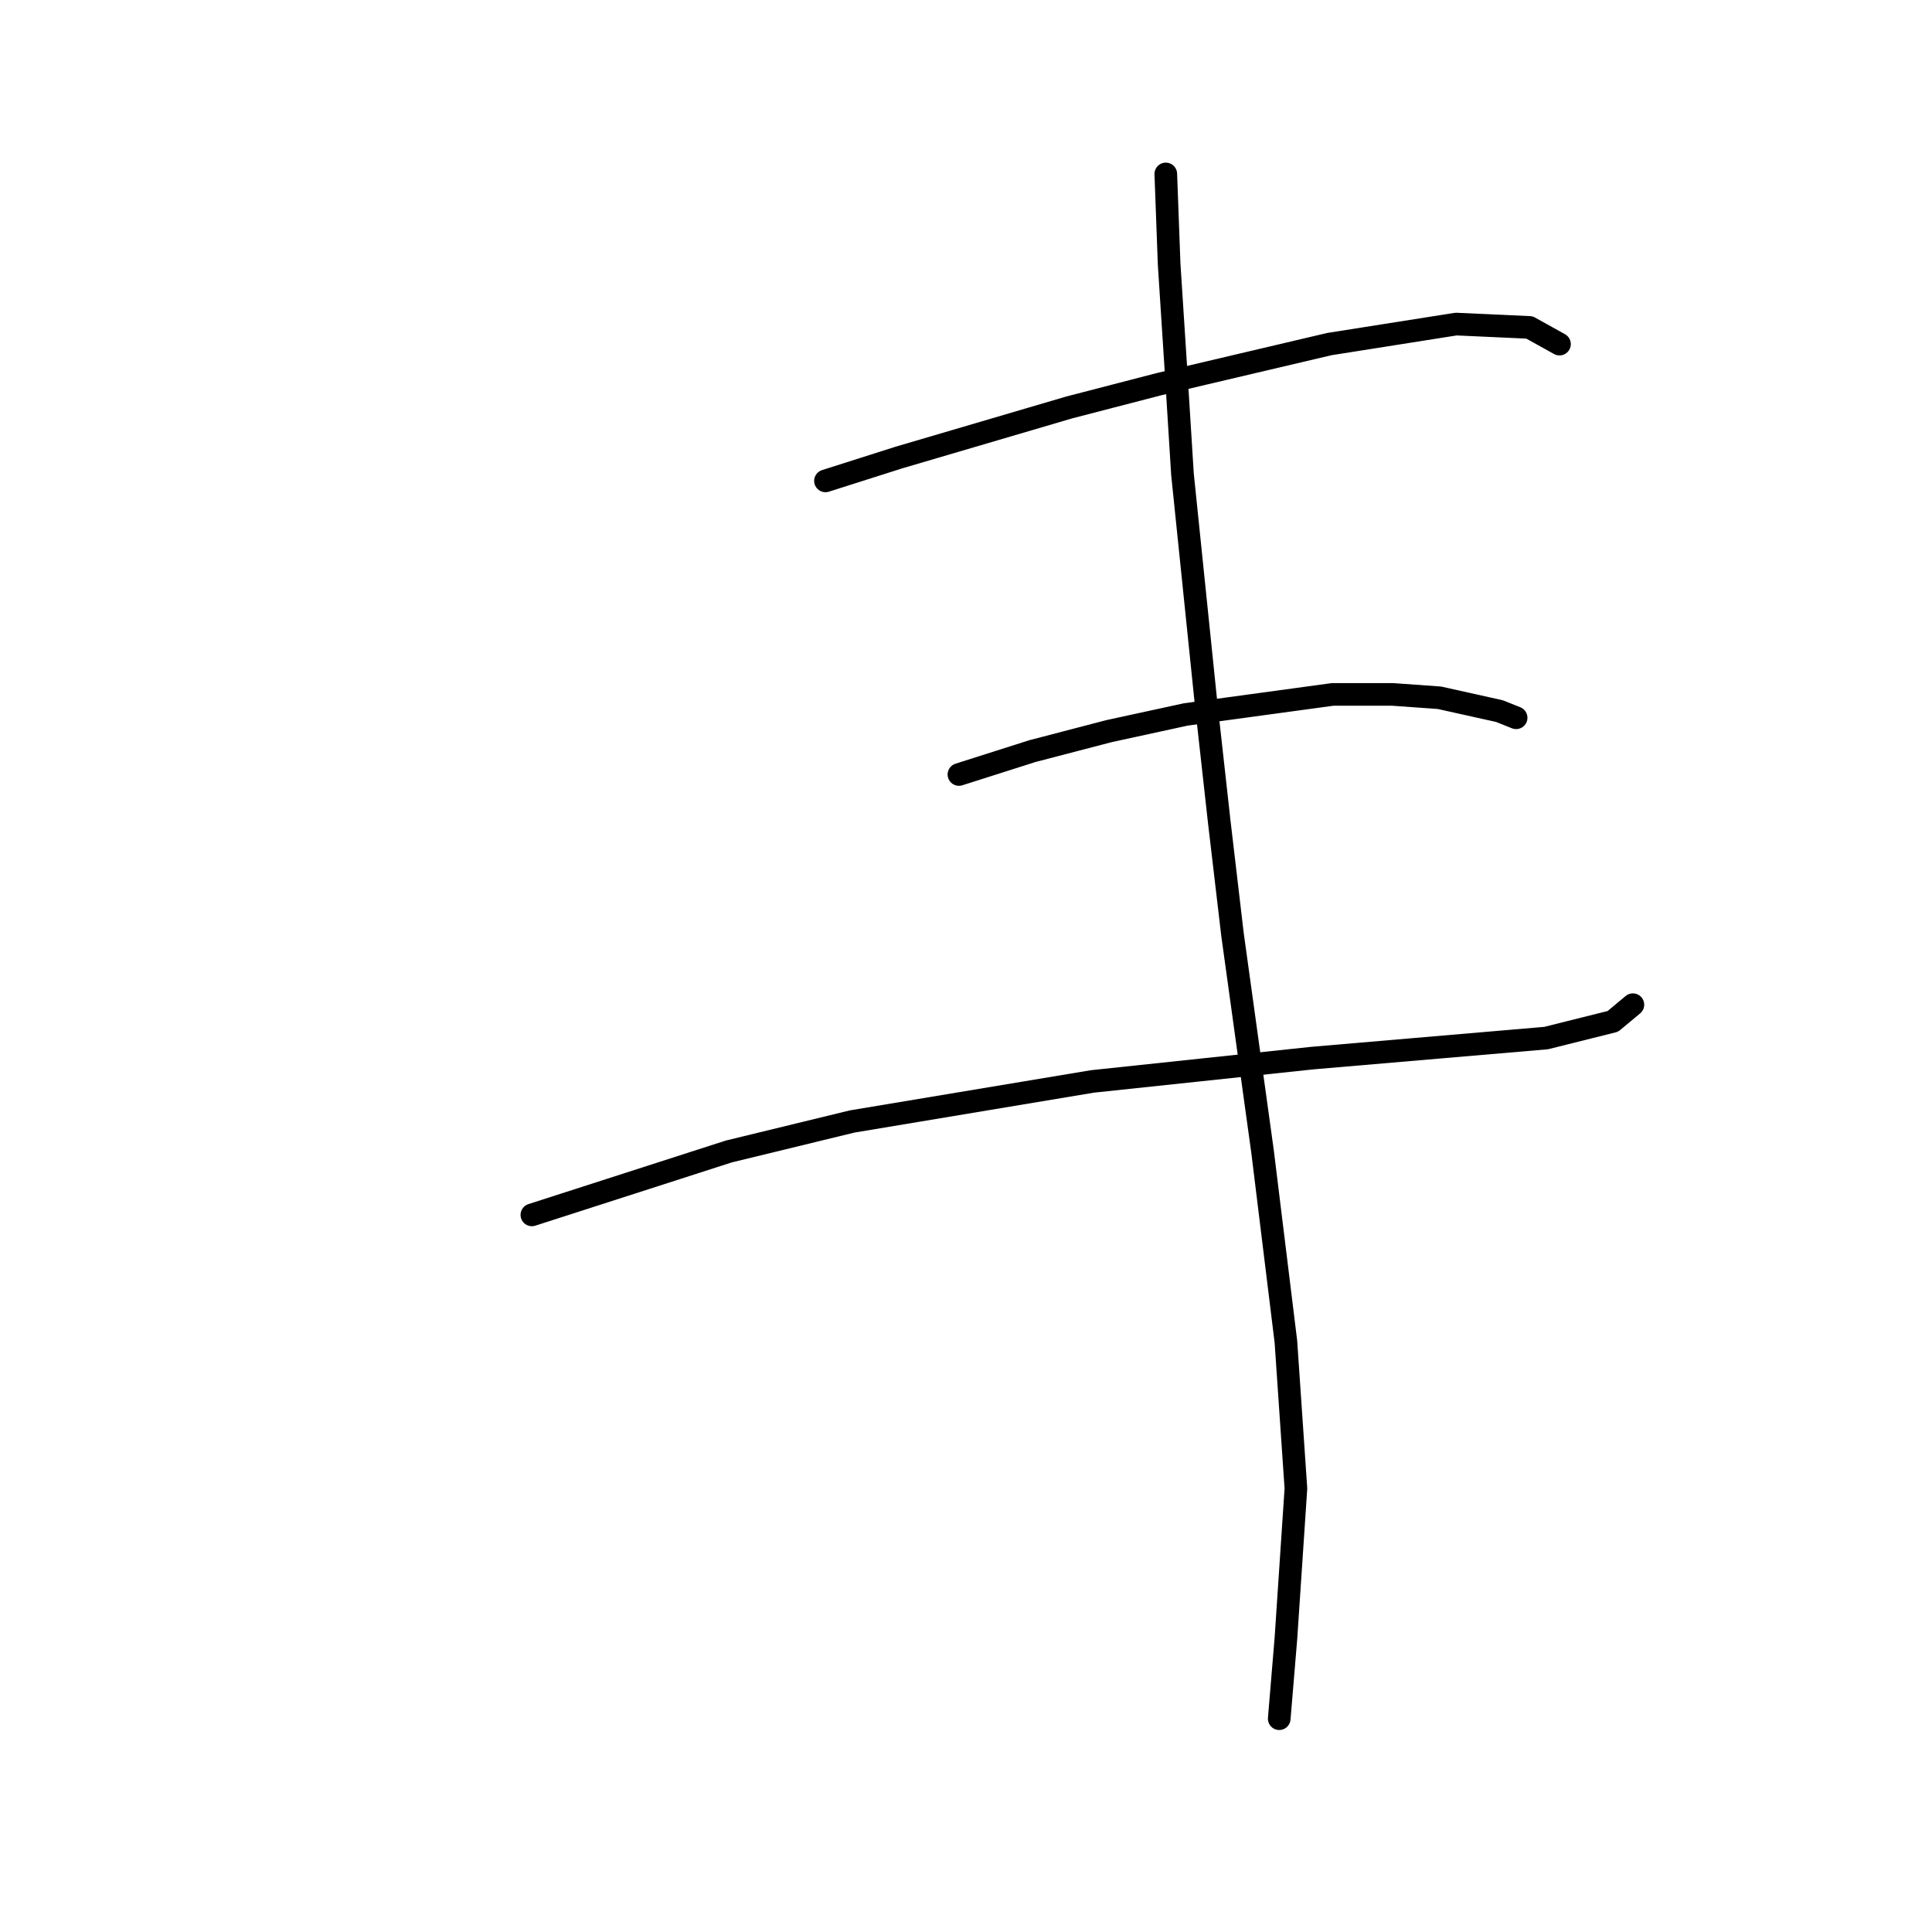 <?xml version="1.0" standalone="no"?>
    <svg width="256" height="256" xmlns="http://www.w3.org/2000/svg" version="1.1">
    <polyline stroke="black" stroke-width="3" stroke-linecap="round" fill="transparent" stroke-linejoin="round" points="109.381 63.72 119.107 60.626 141.653 53.995 153.59 50.9 176.136 45.595 192.935 42.942 202.661 43.385 206.64 45.595 206.64 45.595 " />
        <polyline stroke="black" stroke-width="3" stroke-linecap="round" fill="transparent" stroke-linejoin="round" points="127.064 102.624 136.79 99.529 146.958 96.877 157.126 94.667 176.578 92.014 184.536 92.014 190.725 92.456 198.682 94.224 200.893 95.109 200.893 95.109 " />
        <polyline stroke="black" stroke-width="3" stroke-linecap="round" fill="transparent" stroke-linejoin="round" points="70.477 160.979 96.56 152.58 112.918 148.601 144.748 143.296 173.926 140.201 204.872 137.549 213.713 135.338 216.366 133.128 216.366 133.128 " />
        <polyline stroke="black" stroke-width="3" stroke-linecap="round" fill="transparent" stroke-linejoin="round" points="154.474 23.049 154.916 34.985 155.8 48.69 156.684 62.836 159.779 92.898 161.547 108.813 163.315 123.844 167.294 152.58 170.389 177.779 171.715 197.231 170.389 217.124 169.505 227.734 169.505 227.734 " />
        </svg>